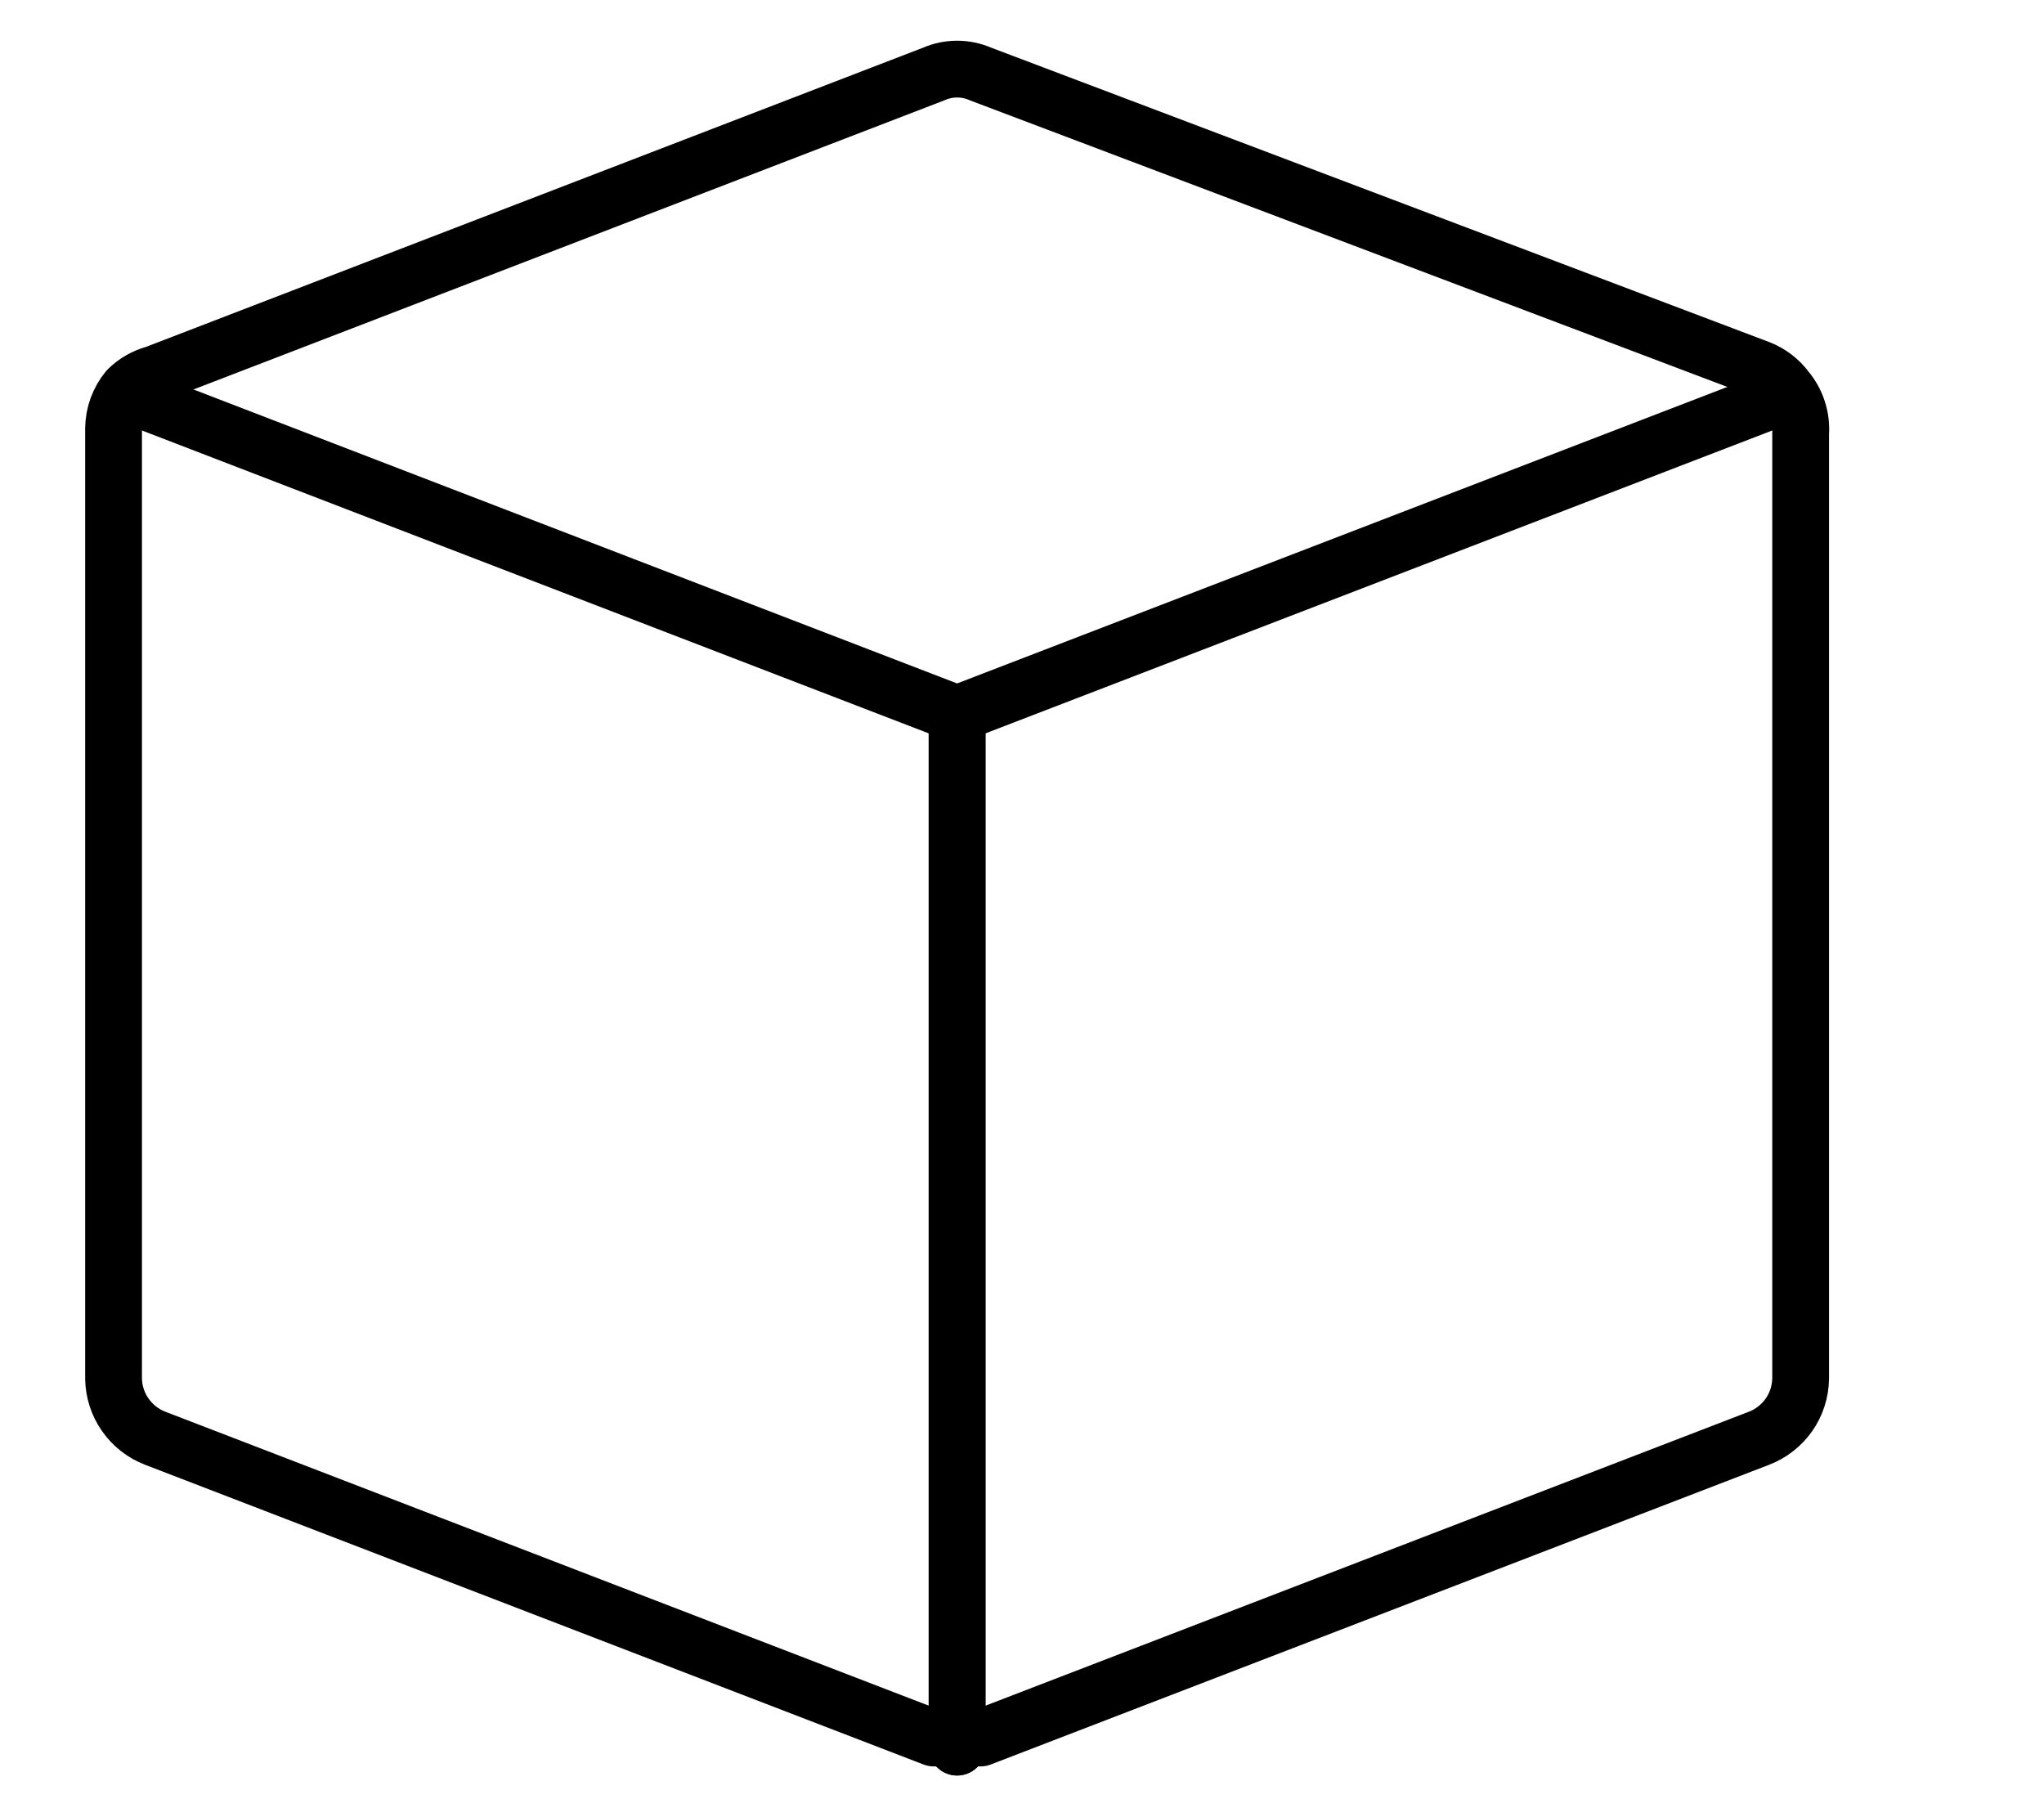 <svg width="36" height="32" viewBox="0 0 36 32" fill="none" xmlns="http://www.w3.org/2000/svg">
<path d="M31.463 6.857C31.341 6.692 31.174 6.565 30.983 6.491L17.269 1.303C17.139 1.246 16.999 1.217 16.857 1.217C16.716 1.217 16.576 1.246 16.446 1.303L2.731 6.583C2.55 6.631 2.385 6.725 2.251 6.857C2.092 7.05 2.003 7.292 2 7.543V24.274C2.003 24.503 2.074 24.725 2.205 24.912C2.335 25.099 2.518 25.244 2.731 25.326L16.446 30.606H16.857H17.269L30.983 25.326C31.196 25.244 31.379 25.099 31.51 24.912C31.64 24.725 31.711 24.503 31.714 24.274V7.634C31.734 7.353 31.644 7.074 31.463 6.857V6.857Z" stroke="#000001" stroke-linecap="round" stroke-linejoin="round"/>
<path d="M16.857 30.766V12.571" stroke="#000001" stroke-linecap="round" stroke-linejoin="round"/>
<path d="M16.857 12.571V30.766" stroke="#000001" stroke-linecap="round" stroke-linejoin="round"/>
<path d="M2.251 6.949L16.857 12.571L31.463 6.949" stroke="#000001" stroke-linecap="round" stroke-linejoin="round"/>
</svg>

